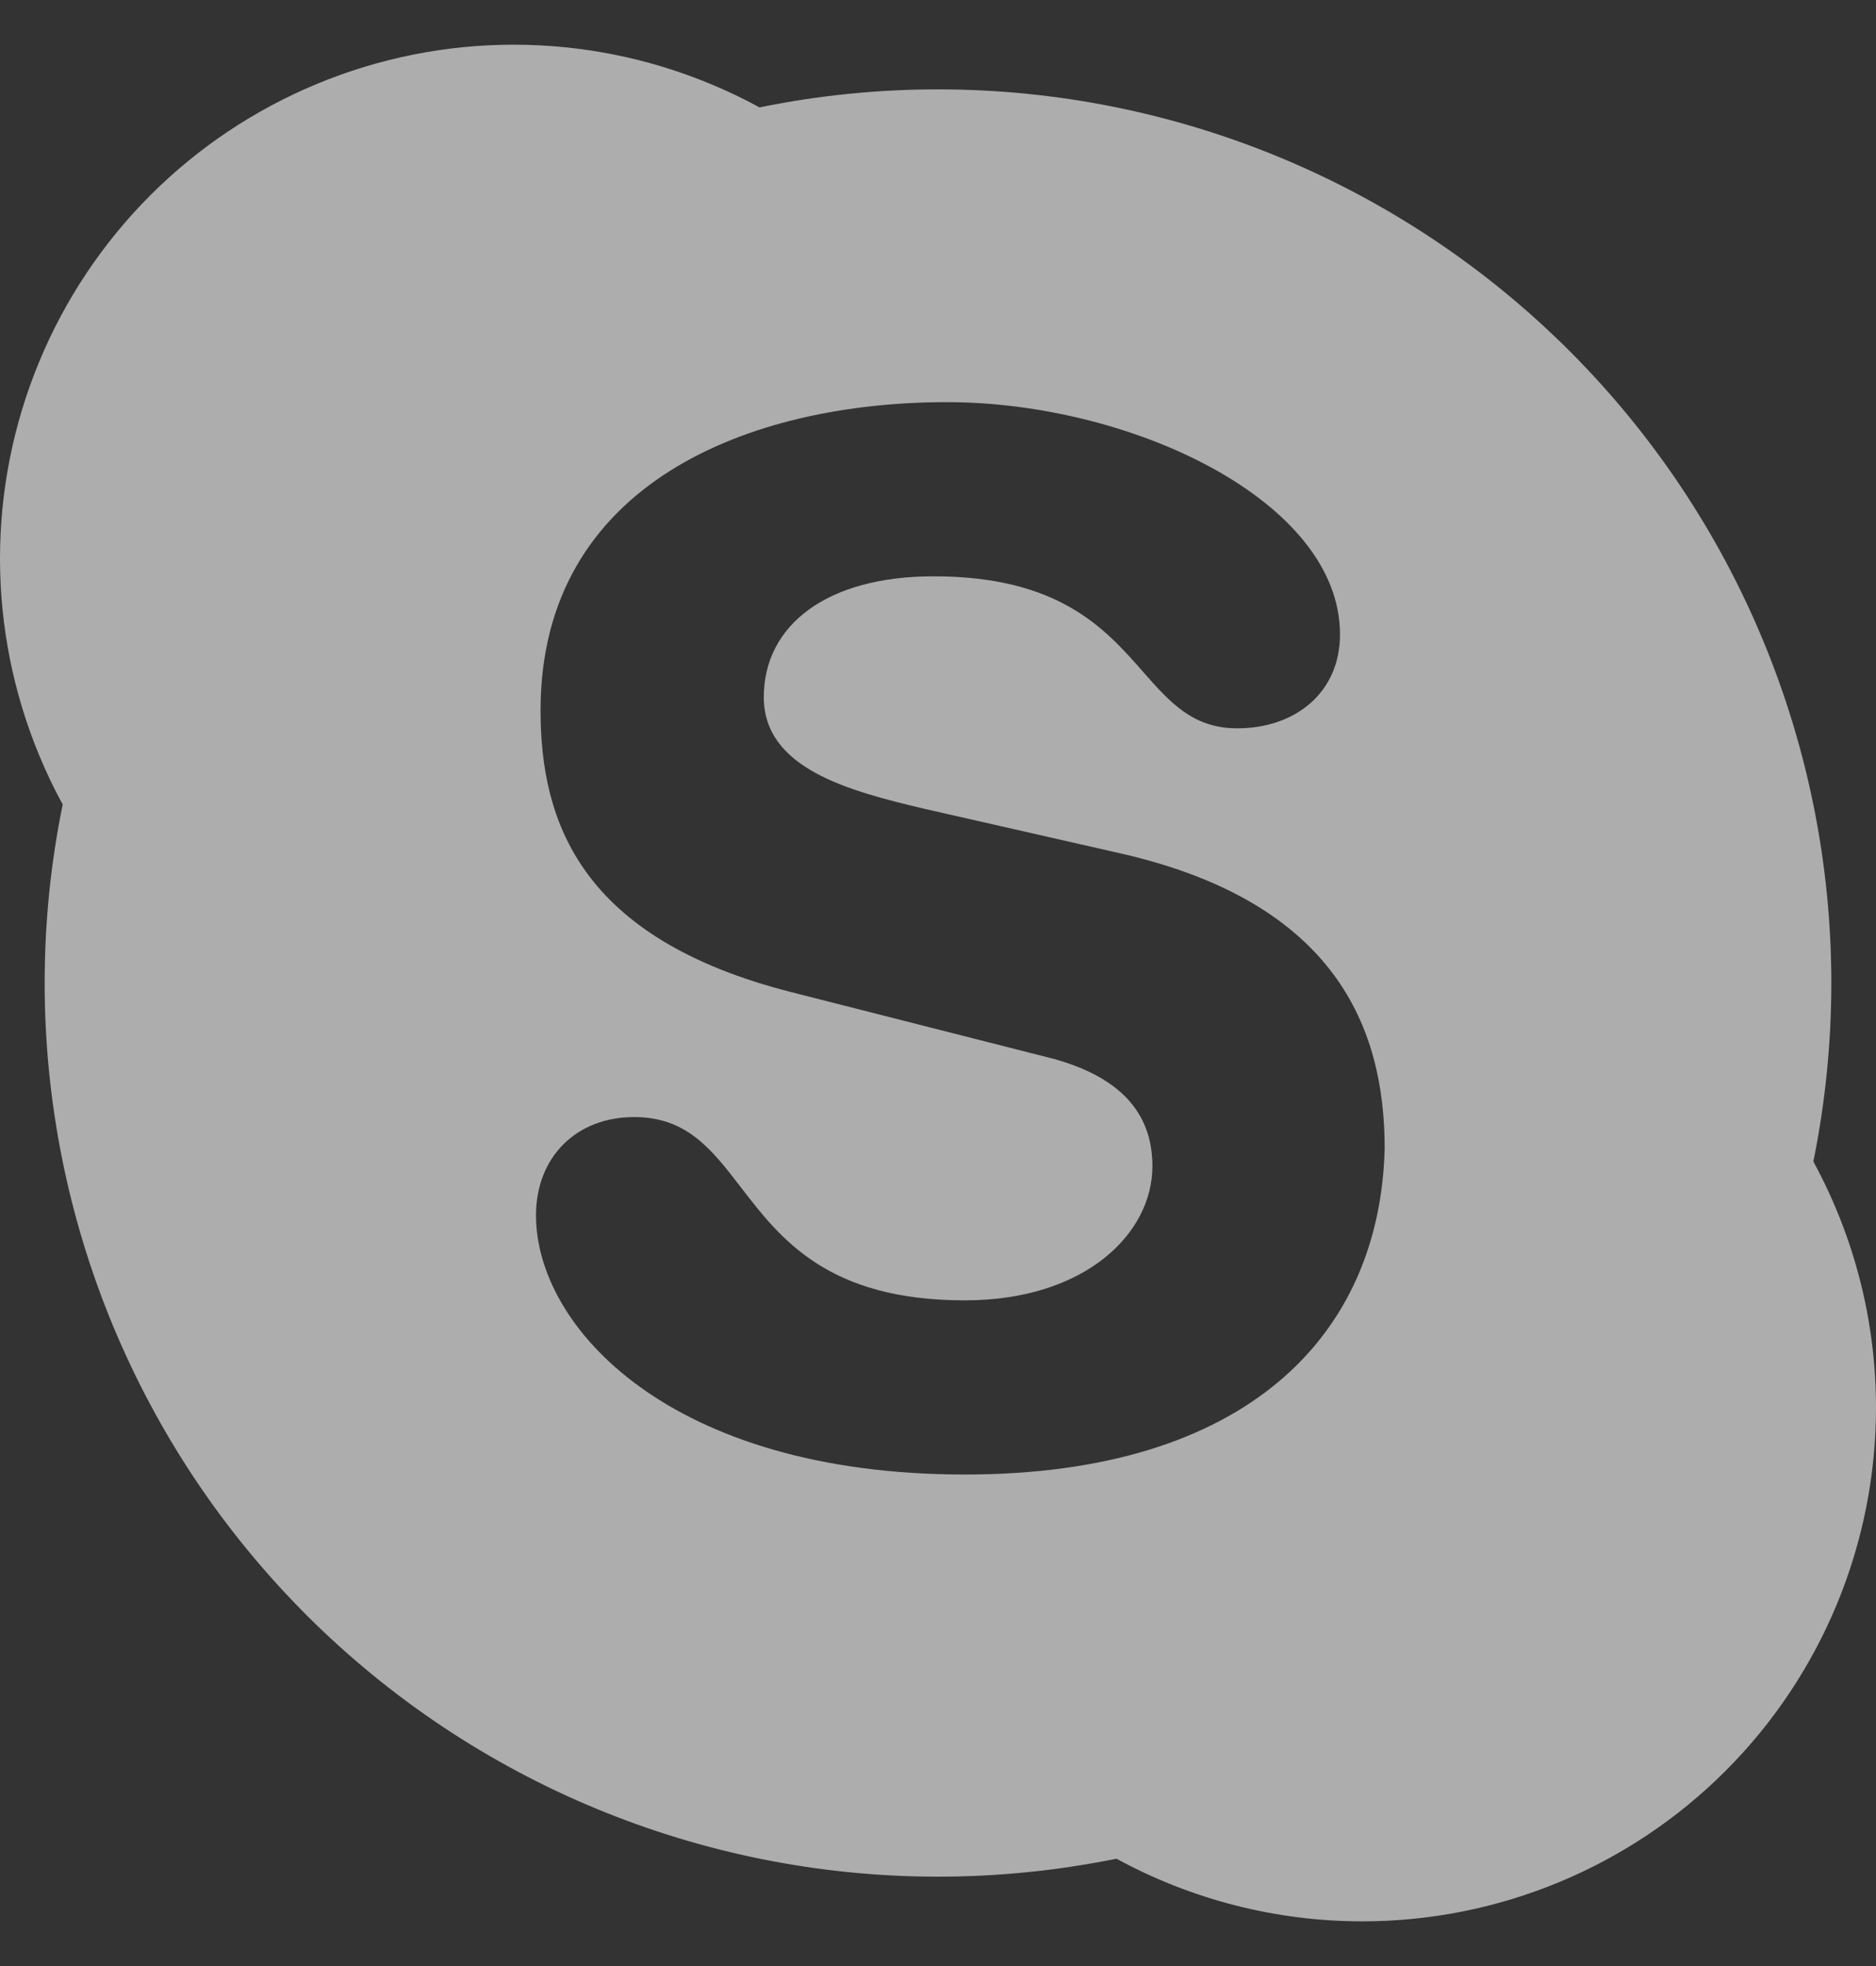 <svg width="21" height="22" viewBox="0 0 21 22" fill="none" xmlns="http://www.w3.org/2000/svg">
<rect x="0" y="0" width="21" height="22" fill="#333333" stroke="none"/>
<path opacity="0.6" fill-rule="evenodd" clip-rule="evenodd" d="M20.5 11C20.5 11.676 20.431 12.345 20.299 12.998C20.755 13.835 21 14.78 21 15.75C21 17.275 20.394 18.738 19.316 19.816C18.238 20.894 16.775 21.5 15.25 21.5C14.28 21.5 13.335 21.255 12.498 20.799C11.845 20.931 11.176 21 10.5 21C7.848 21 5.304 19.946 3.429 18.071C1.554 16.196 0.5 13.652 0.5 11C0.5 10.324 0.568 9.655 0.702 9.002C0.604 8.824 0.516 8.639 0.438 8.45C0.149 7.753 0 7.005 0 6.25C0 5.495 0.149 4.747 0.438 4.05C0.727 3.352 1.15 2.718 1.684 2.184C2.218 1.65 2.852 1.227 3.55 0.938C4.247 0.649 4.995 0.5 5.75 0.5C6.505 0.5 7.253 0.649 7.95 0.938C8.139 1.016 8.324 1.104 8.502 1.202C9.155 1.068 9.824 1 10.5 1C13.152 1 15.696 2.054 17.571 3.929C19.446 5.804 20.5 8.348 20.5 11ZM6 13.6C6 14.85 7.5 16.5 10.801 16.5C13.949 16.5 15.449 14.949 15.5 12.85C15.5 11.5 14.949 10.1 12.55 9.551L10.35 9.051C9.499 8.85 8.55 8.6 8.55 7.801C8.55 7 9.25 6.449 10.449 6.449C11.855 6.449 12.37 7.033 12.795 7.517C13.096 7.859 13.353 8.15 13.85 8.15C14.5 8.15 15 7.75 15 7.099C15 5.599 12.65 4.5 10.6 4.5C8.4 4.5 6.051 5.4 6.051 7.949C6.051 9.199 6.5 10.5 8.85 11.1L11.8 11.85C12.699 12.1 12.9 12.6 12.9 13.051C12.9 13.801 12.15 14.551 10.8 14.551C9.266 14.551 8.737 13.863 8.292 13.284C7.968 12.863 7.689 12.5 7.099 12.5C6.449 12.5 6 12.949 6 13.6Z" fill="white"/>
</svg>
